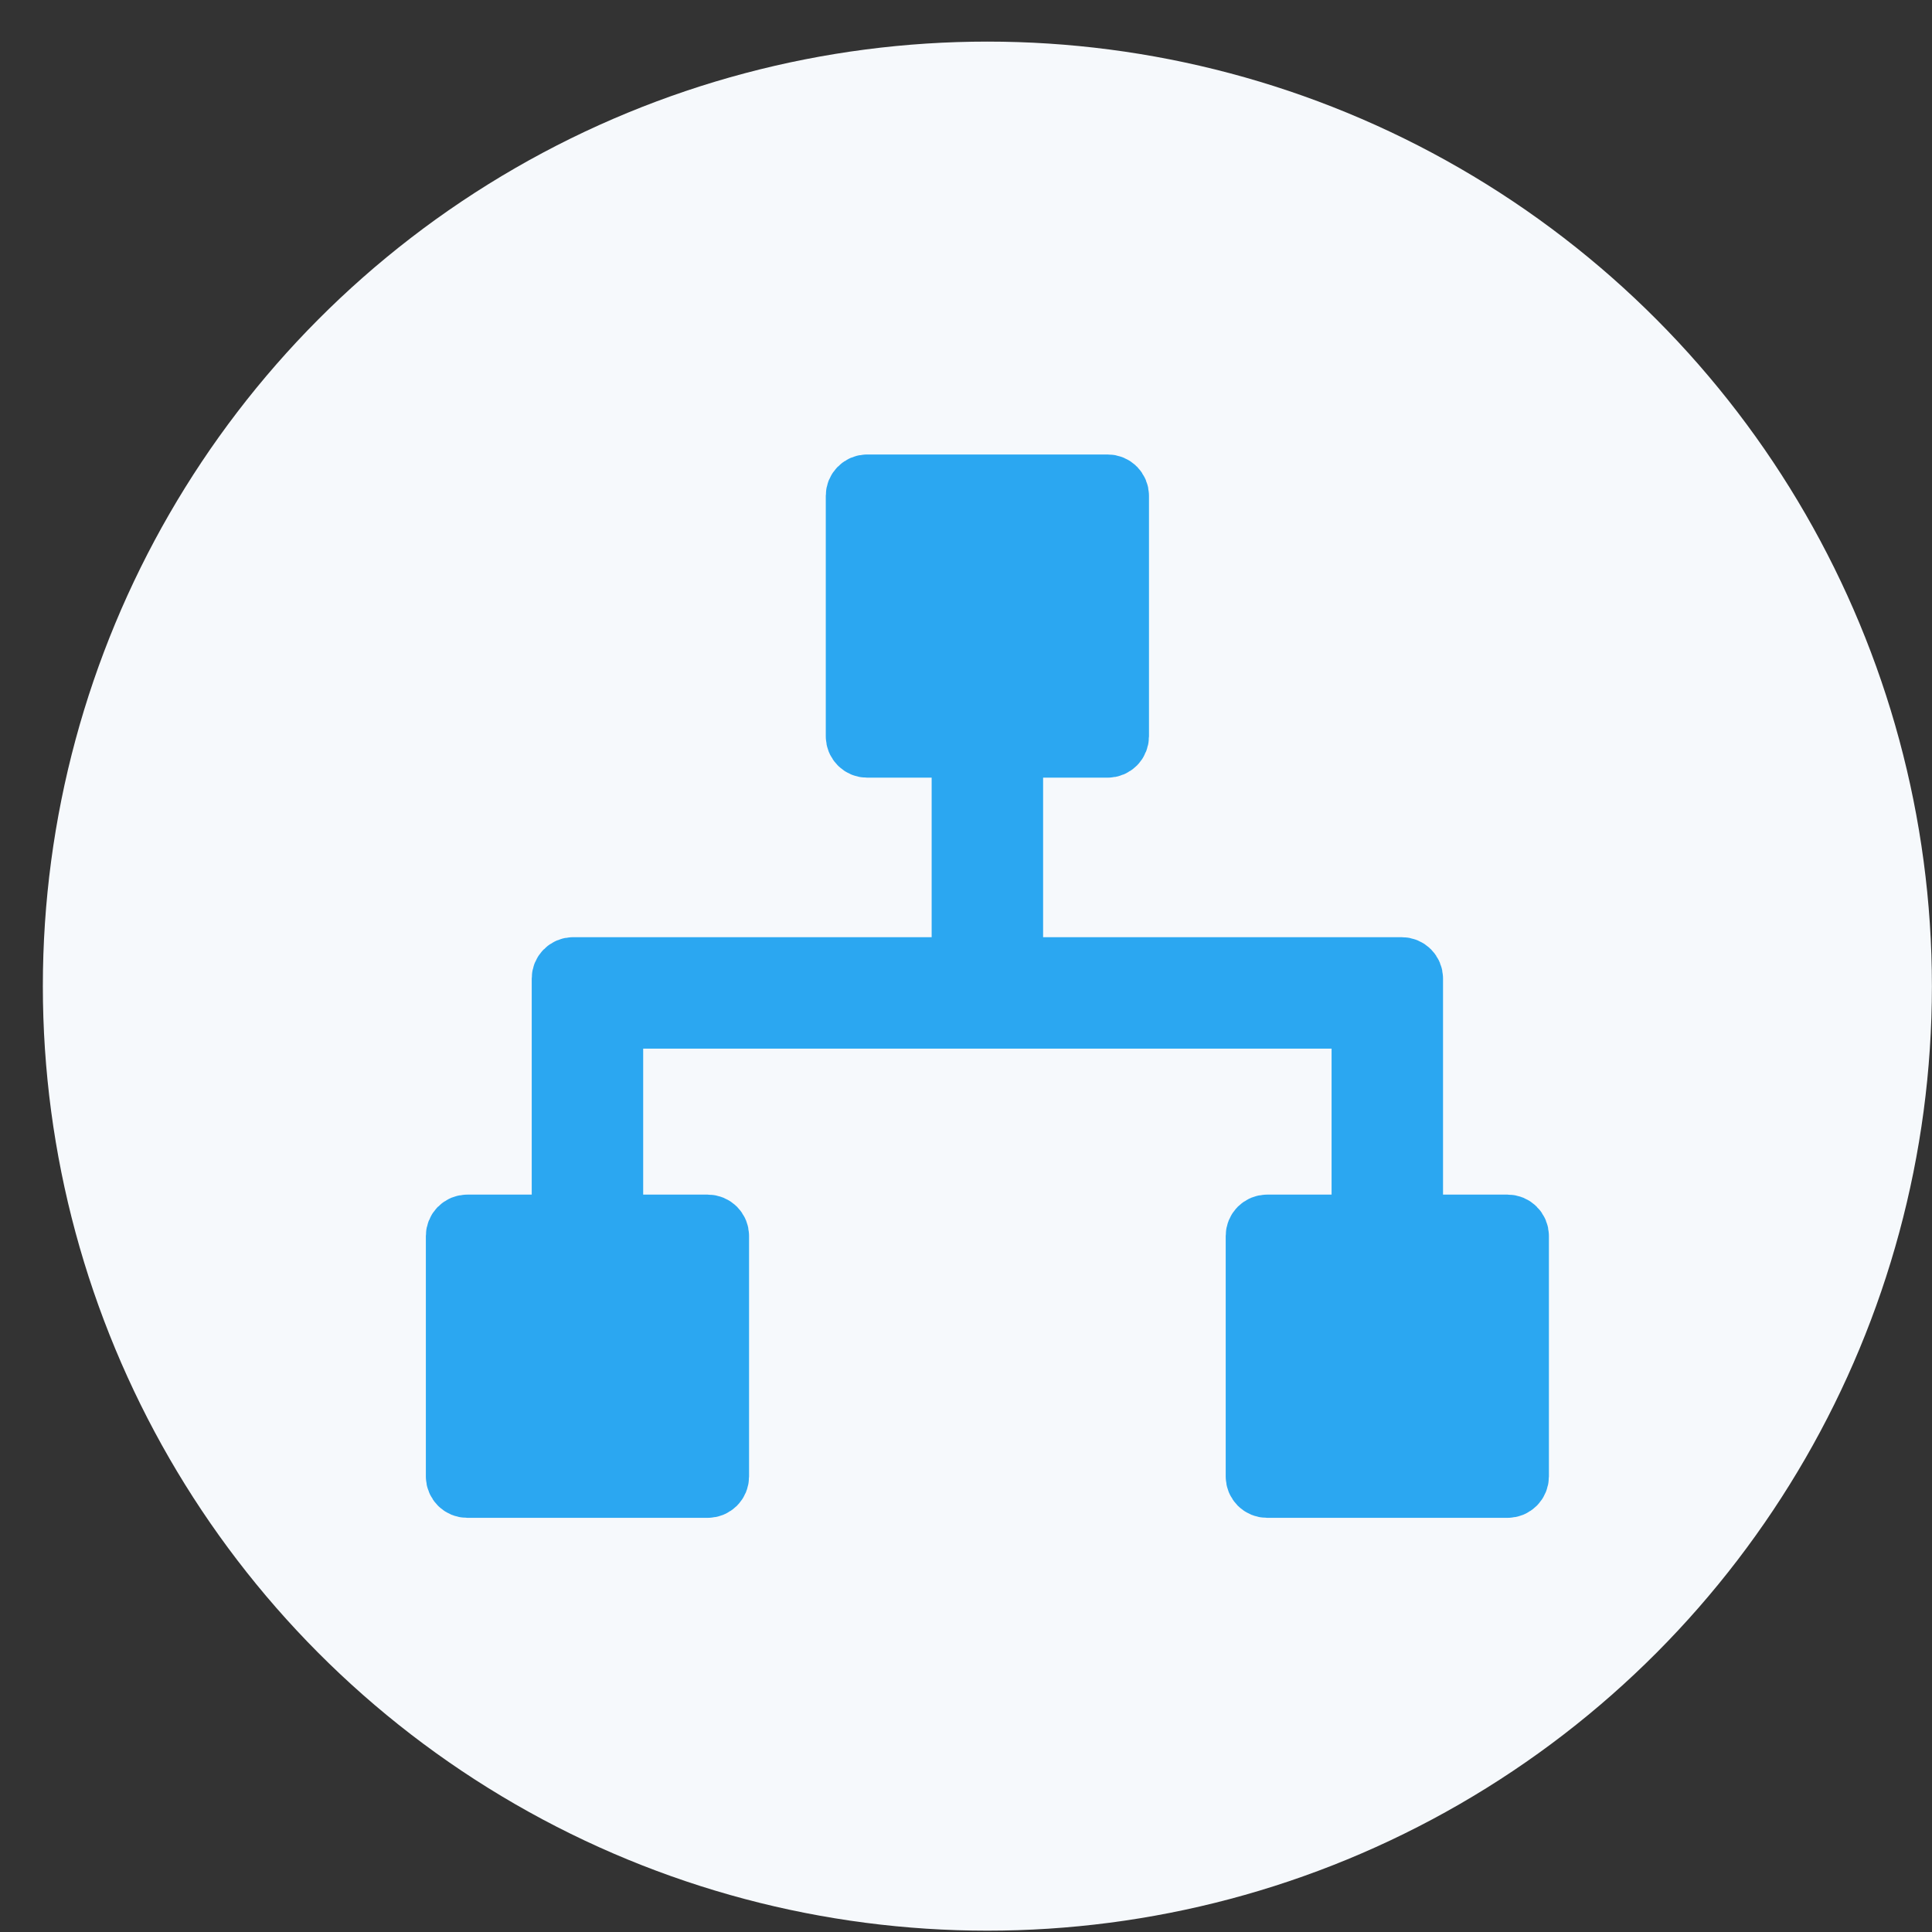 <svg width="45" height="45" viewBox="0 0 45 45" fill="none" xmlns="http://www.w3.org/2000/svg">
<rect x="0" y="0" width="45" height="45" fill="#333333" stroke="none"/>
<circle cx="22.998" cy="22.969" r="22" fill="#F6F9FC"/>
<path d="M35.115 28.575H32.861V22.791C32.861 22.763 32.855 22.735 32.845 22.71C32.834 22.684 32.819 22.661 32.799 22.641C32.779 22.621 32.756 22.606 32.73 22.595C32.704 22.584 32.677 22.579 32.649 22.579H23.546V17.363H25.8C25.828 17.363 25.855 17.358 25.881 17.347C25.907 17.336 25.93 17.321 25.95 17.301C25.969 17.281 25.985 17.258 25.995 17.232C26.006 17.206 26.012 17.179 26.012 17.151V11.548C26.012 11.52 26.006 11.492 25.995 11.467C25.985 11.441 25.969 11.418 25.95 11.398C25.93 11.378 25.907 11.363 25.881 11.352C25.855 11.341 25.828 11.336 25.8 11.336H20.196C20.169 11.336 20.141 11.341 20.115 11.352C20.09 11.363 20.066 11.378 20.047 11.398C20.027 11.418 20.011 11.441 20 11.467C19.99 11.492 19.984 11.52 19.984 11.548V17.151C19.984 17.179 19.99 17.206 20 17.232C20.011 17.258 20.027 17.281 20.047 17.301C20.066 17.321 20.09 17.336 20.115 17.347C20.141 17.358 20.169 17.363 20.196 17.363H22.45V22.579H13.347C13.319 22.579 13.292 22.584 13.266 22.595C13.24 22.606 13.217 22.621 13.197 22.641C13.178 22.661 13.162 22.684 13.151 22.71C13.141 22.735 13.135 22.763 13.135 22.791V28.575H10.882C10.854 28.575 10.826 28.581 10.8 28.591C10.775 28.602 10.751 28.618 10.732 28.637C10.712 28.657 10.696 28.68 10.686 28.706C10.675 28.732 10.669 28.759 10.669 28.787V34.391C10.669 34.418 10.675 34.446 10.686 34.472C10.696 34.497 10.712 34.521 10.732 34.541C10.751 34.56 10.775 34.576 10.8 34.587C10.826 34.597 10.854 34.603 10.882 34.603H16.485C16.513 34.603 16.54 34.597 16.566 34.587C16.592 34.576 16.615 34.56 16.635 34.541C16.654 34.521 16.67 34.497 16.681 34.472C16.691 34.446 16.697 34.418 16.697 34.391V28.787C16.697 28.759 16.691 28.732 16.681 28.706C16.67 28.68 16.654 28.657 16.635 28.637C16.615 28.618 16.592 28.602 16.566 28.591C16.54 28.581 16.513 28.575 16.485 28.575H14.231V23.675H31.765V28.575H29.511C29.483 28.575 29.456 28.581 29.43 28.591C29.404 28.602 29.381 28.618 29.361 28.637C29.342 28.657 29.326 28.68 29.315 28.706C29.305 28.732 29.299 28.759 29.299 28.787V34.391C29.299 34.418 29.305 34.446 29.315 34.472C29.326 34.497 29.342 34.521 29.361 34.541C29.381 34.56 29.404 34.576 29.43 34.587C29.456 34.597 29.483 34.603 29.511 34.603H35.115C35.142 34.603 35.17 34.597 35.196 34.587C35.221 34.576 35.245 34.56 35.264 34.541C35.284 34.521 35.3 34.497 35.31 34.472C35.321 34.446 35.327 34.418 35.327 34.391V28.787C35.327 28.759 35.321 28.732 35.31 28.706C35.3 28.68 35.284 28.657 35.264 28.637C35.245 28.618 35.221 28.602 35.196 28.591C35.17 28.581 35.142 28.575 35.115 28.575Z" fill="#2BA7F1" stroke="#2BA7F1" stroke-width="1.5"/>
</svg>

